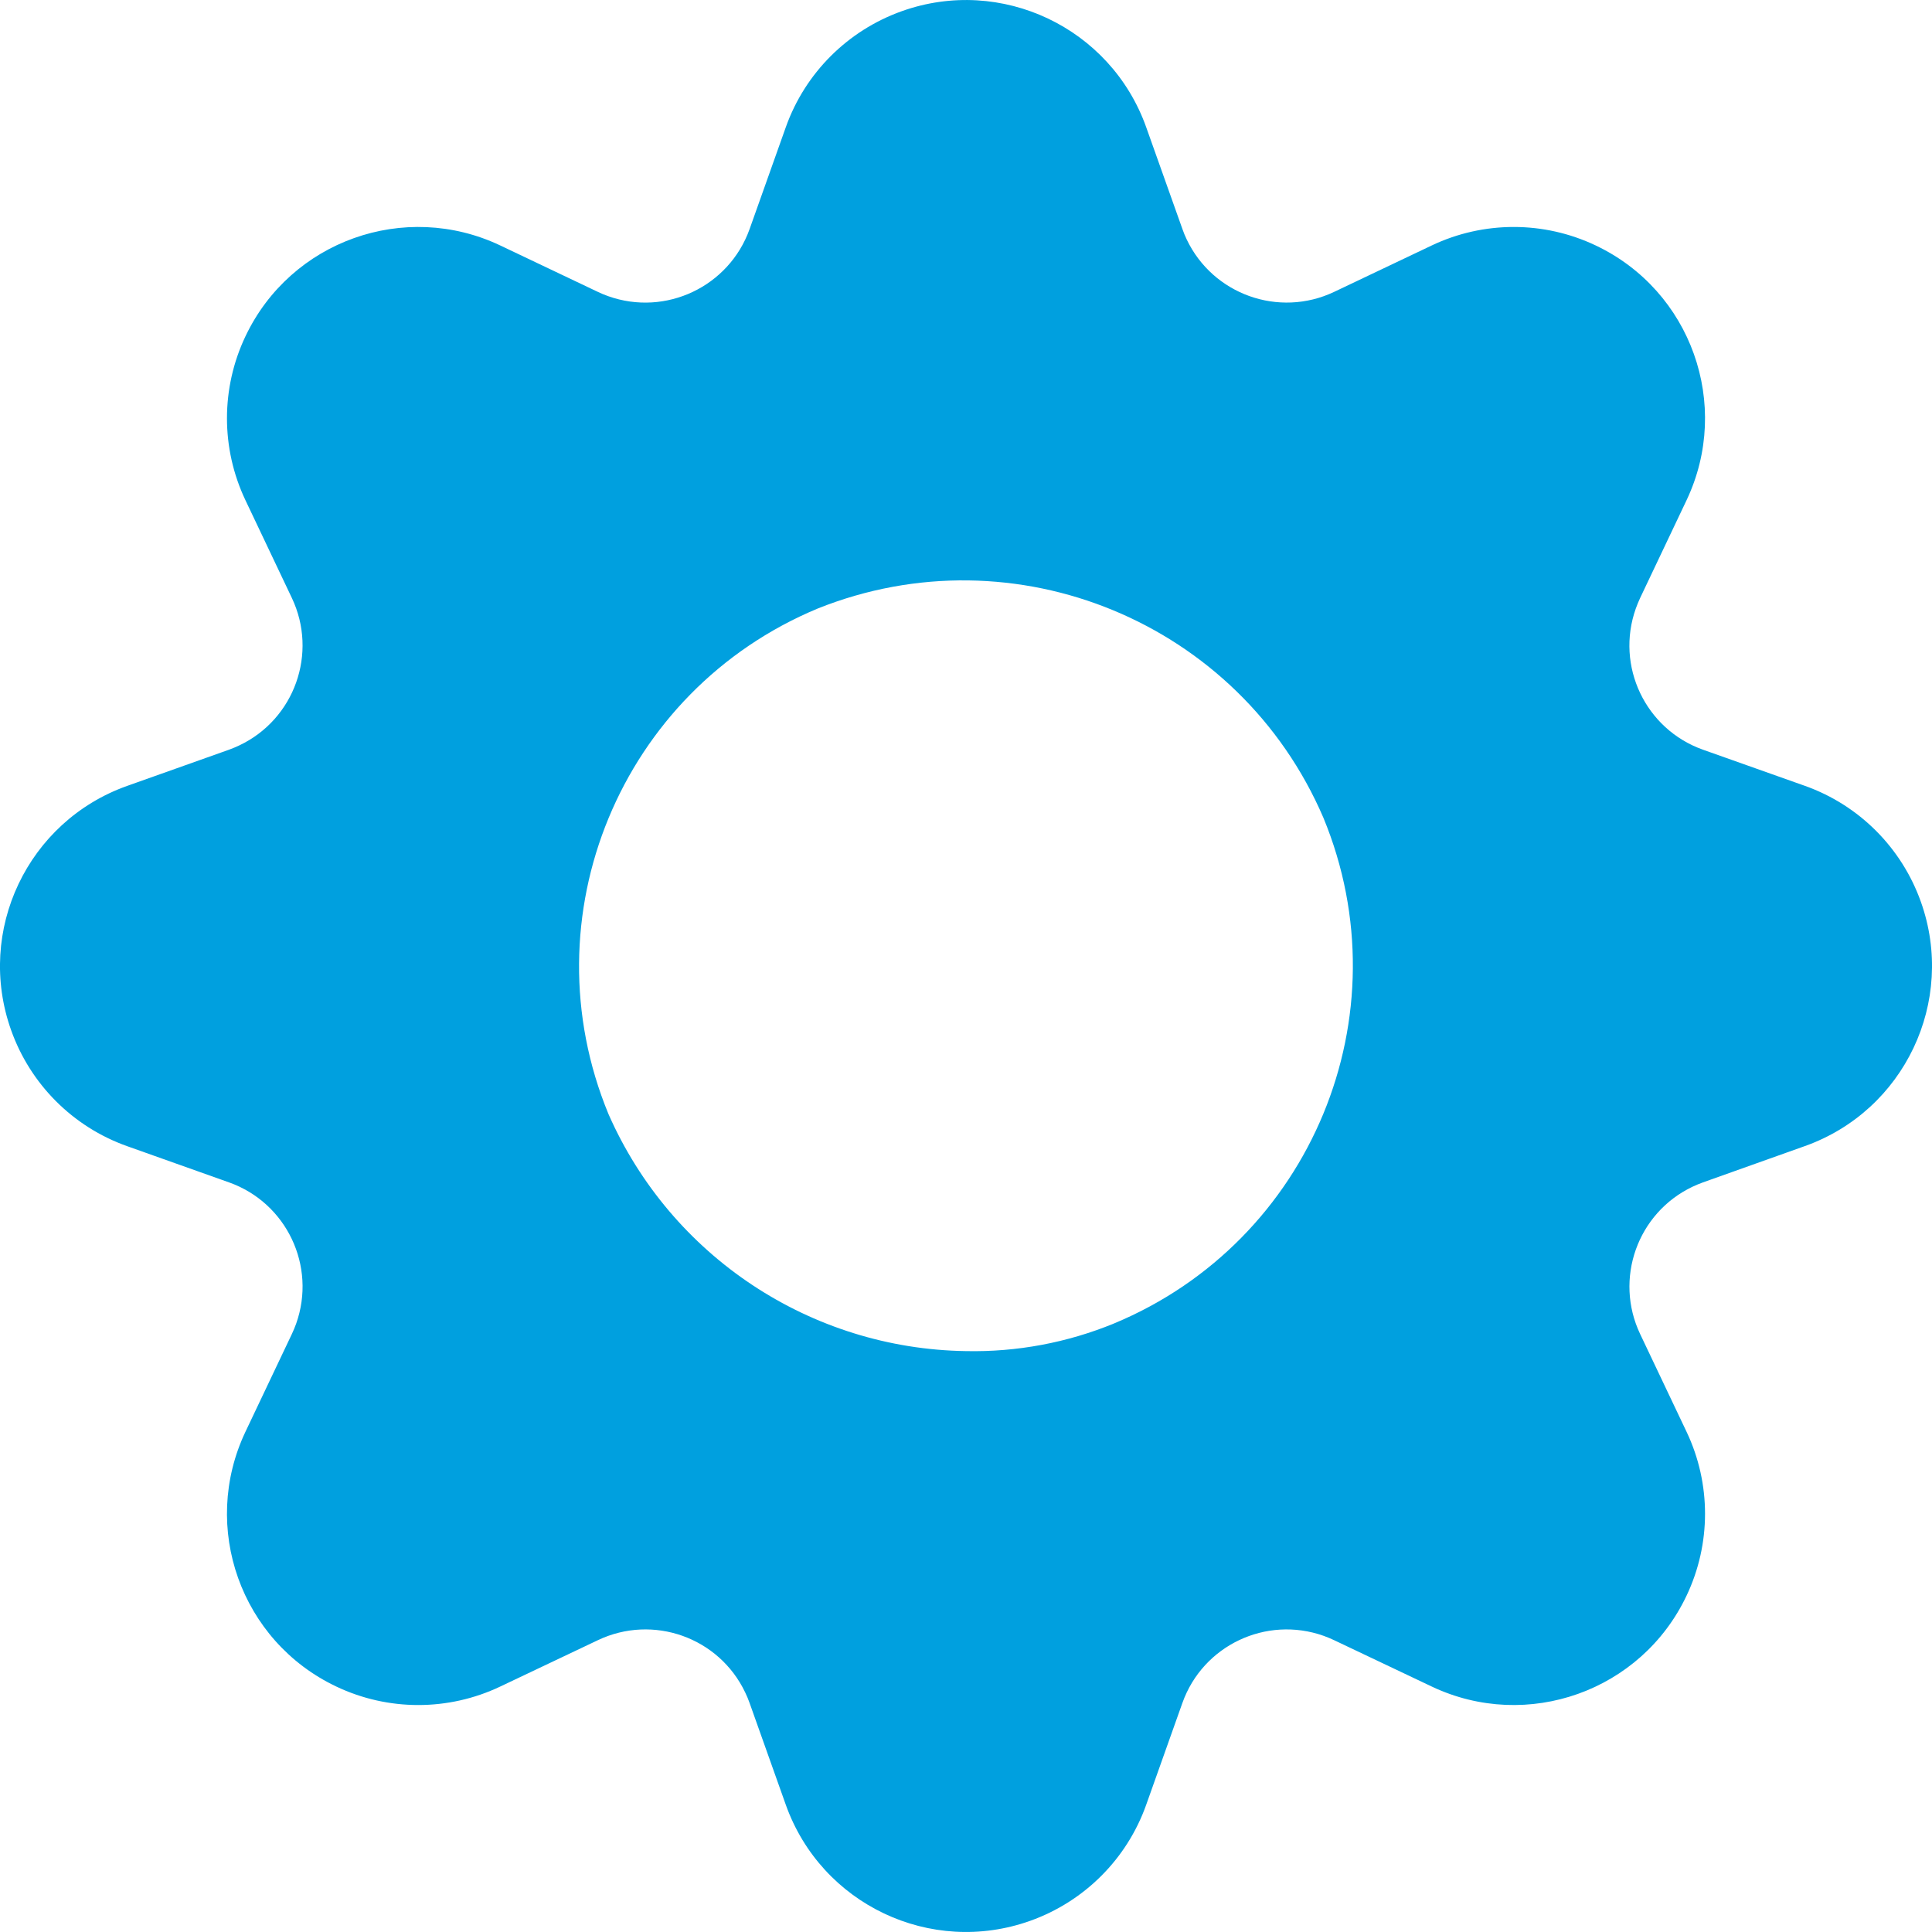 <svg class="icon"
     width="24"
     height="24"
     viewBox="0 0 24 24"
     fill="none"
     xmlns="http://www.w3.org/2000/svg"
>
  <path d="M22.421 9.762L21.155 9.313C20.44 9.059 20.066 8.273 20.321 7.558C20.337 7.513 20.355 7.47 20.375 7.427L20.951 6.214C21.513 5.028 21.008 3.611 19.822 3.049C19.178 2.743 18.43 2.743 17.786 3.049L16.573 3.626C15.887 3.951 15.067 3.659 14.741 2.973C14.721 2.931 14.703 2.888 14.688 2.844L14.238 1.579C13.797 0.343 12.438 -0.302 11.202 0.139C10.53 0.379 10.001 0.907 9.762 1.579L9.312 2.845C9.057 3.56 8.271 3.934 7.555 3.679C7.512 3.664 7.469 3.646 7.427 3.626L6.214 3.049C5.028 2.487 3.611 2.992 3.049 4.178C2.743 4.822 2.743 5.57 3.049 6.214L3.625 7.427C3.951 8.113 3.66 8.933 2.974 9.259C2.932 9.279 2.889 9.297 2.845 9.313L1.579 9.763C0.343 10.203 -0.302 11.561 0.138 12.797C0.377 13.469 0.906 13.999 1.579 14.238L2.845 14.688C3.56 14.942 3.933 15.728 3.679 16.443C3.663 16.487 3.645 16.531 3.625 16.573L3.049 17.786C2.487 18.972 2.992 20.389 4.178 20.951C4.822 21.257 5.57 21.257 6.214 20.951L7.427 20.375C8.112 20.049 8.931 20.339 9.257 21.024C9.278 21.067 9.296 21.111 9.312 21.156L9.762 22.421C10.203 23.657 11.562 24.302 12.798 23.861C13.47 23.621 13.999 23.093 14.238 22.421L14.688 21.155C14.942 20.44 15.728 20.067 16.443 20.321C16.487 20.337 16.531 20.355 16.573 20.375L17.786 20.951C18.972 21.513 20.389 21.008 20.951 19.822C21.257 19.178 21.257 18.43 20.951 17.786L20.375 16.573C20.049 15.888 20.34 15.068 21.025 14.742C21.067 14.722 21.111 14.704 21.155 14.688L22.421 14.237C23.657 13.797 24.302 12.439 23.862 11.203C23.623 10.531 23.094 10.001 22.421 9.762ZM12 16.784C10.071 16.756 8.336 15.606 7.559 13.84C6.546 11.388 7.709 8.578 10.159 7.559C12.611 6.578 15.398 7.732 16.44 10.159C17.453 12.611 16.29 15.421 13.84 16.44C13.257 16.68 12.63 16.797 12 16.784Z"
        fill="#00A0DF"
  />
</svg>
